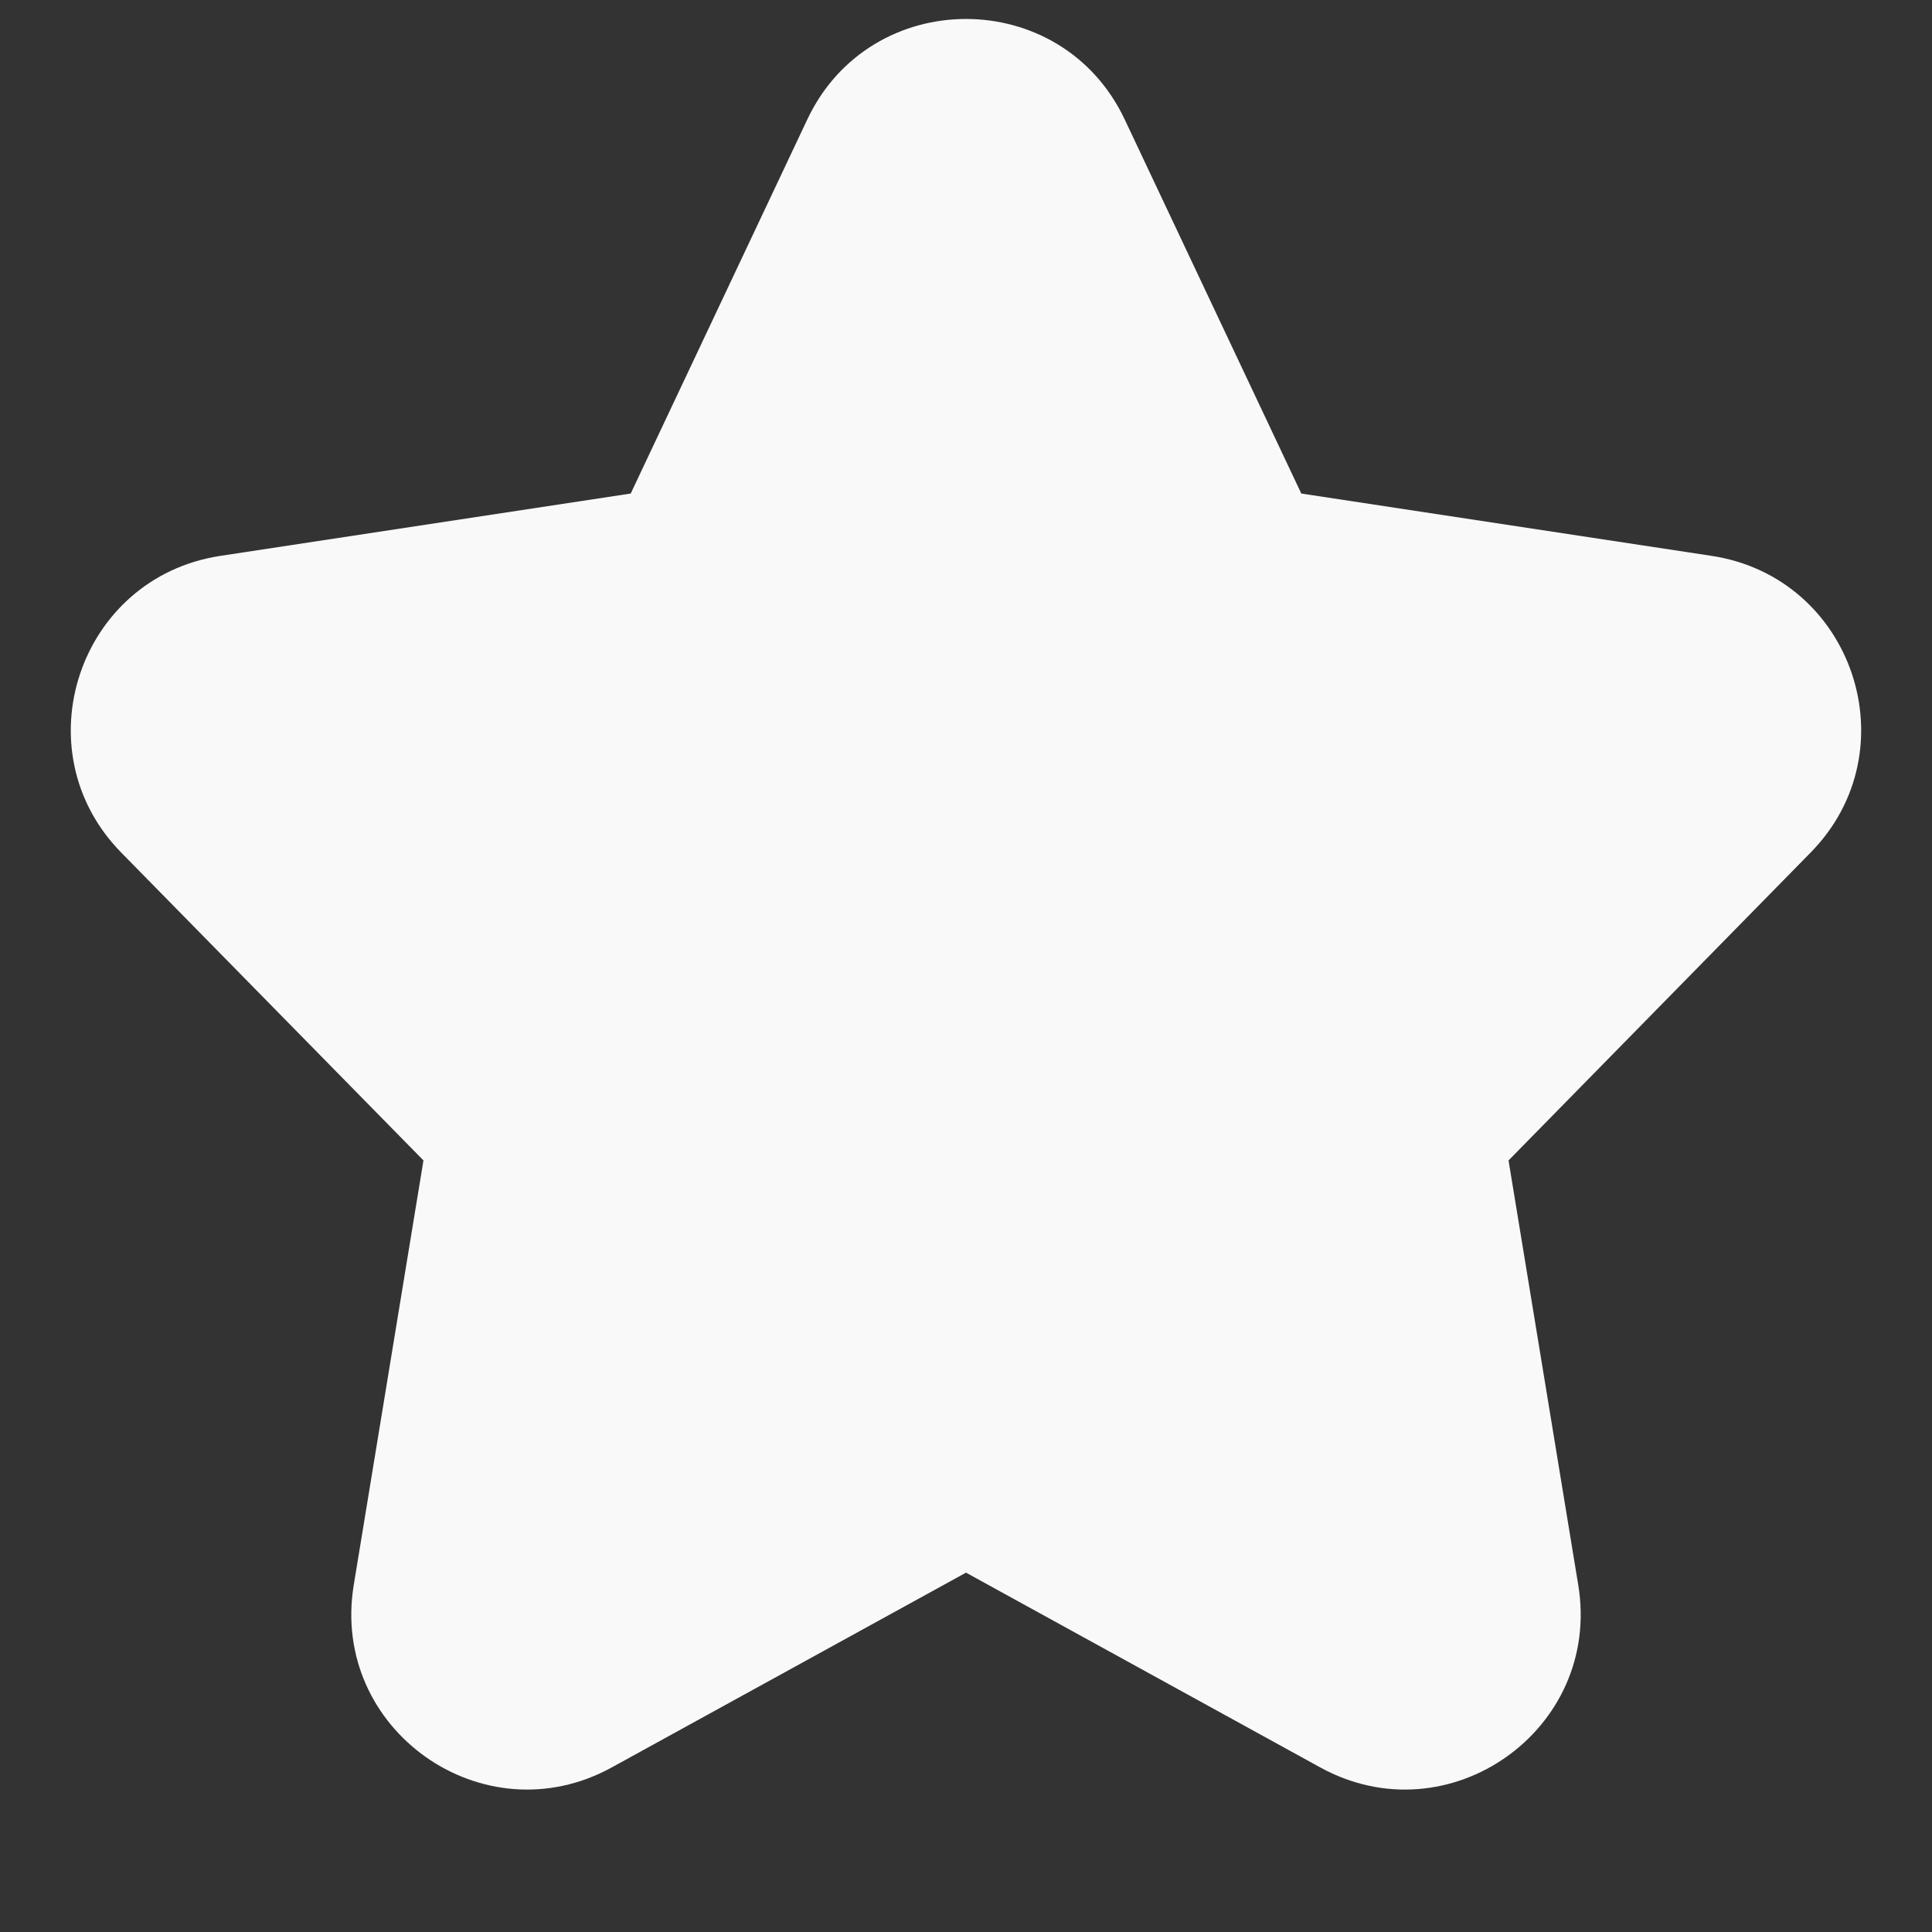 <svg width="11" height="11" viewBox="0 0 11 11" fill="none" xmlns="http://www.w3.org/2000/svg">
<rect x="0" y="0" width="11" height="11" fill="#333333" stroke="none"/>
<path fill-rule="evenodd" clip-rule="evenodd" d="M5.5 8.954L3.483 10.063C2.752 10.465 1.879 9.848 2.014 9.025L2.411 6.607L0.69 4.854C0.119 4.272 0.448 3.288 1.254 3.165L3.591 2.81L4.596 0.681C4.956 -0.083 6.044 -0.083 6.404 0.681L7.409 2.81L9.746 3.165C10.552 3.288 10.881 4.272 10.309 4.854L8.589 6.607L8.986 9.025C9.121 9.848 8.248 10.465 7.517 10.063L5.5 8.954Z" fill="#F9F9F9"/>
</svg>
